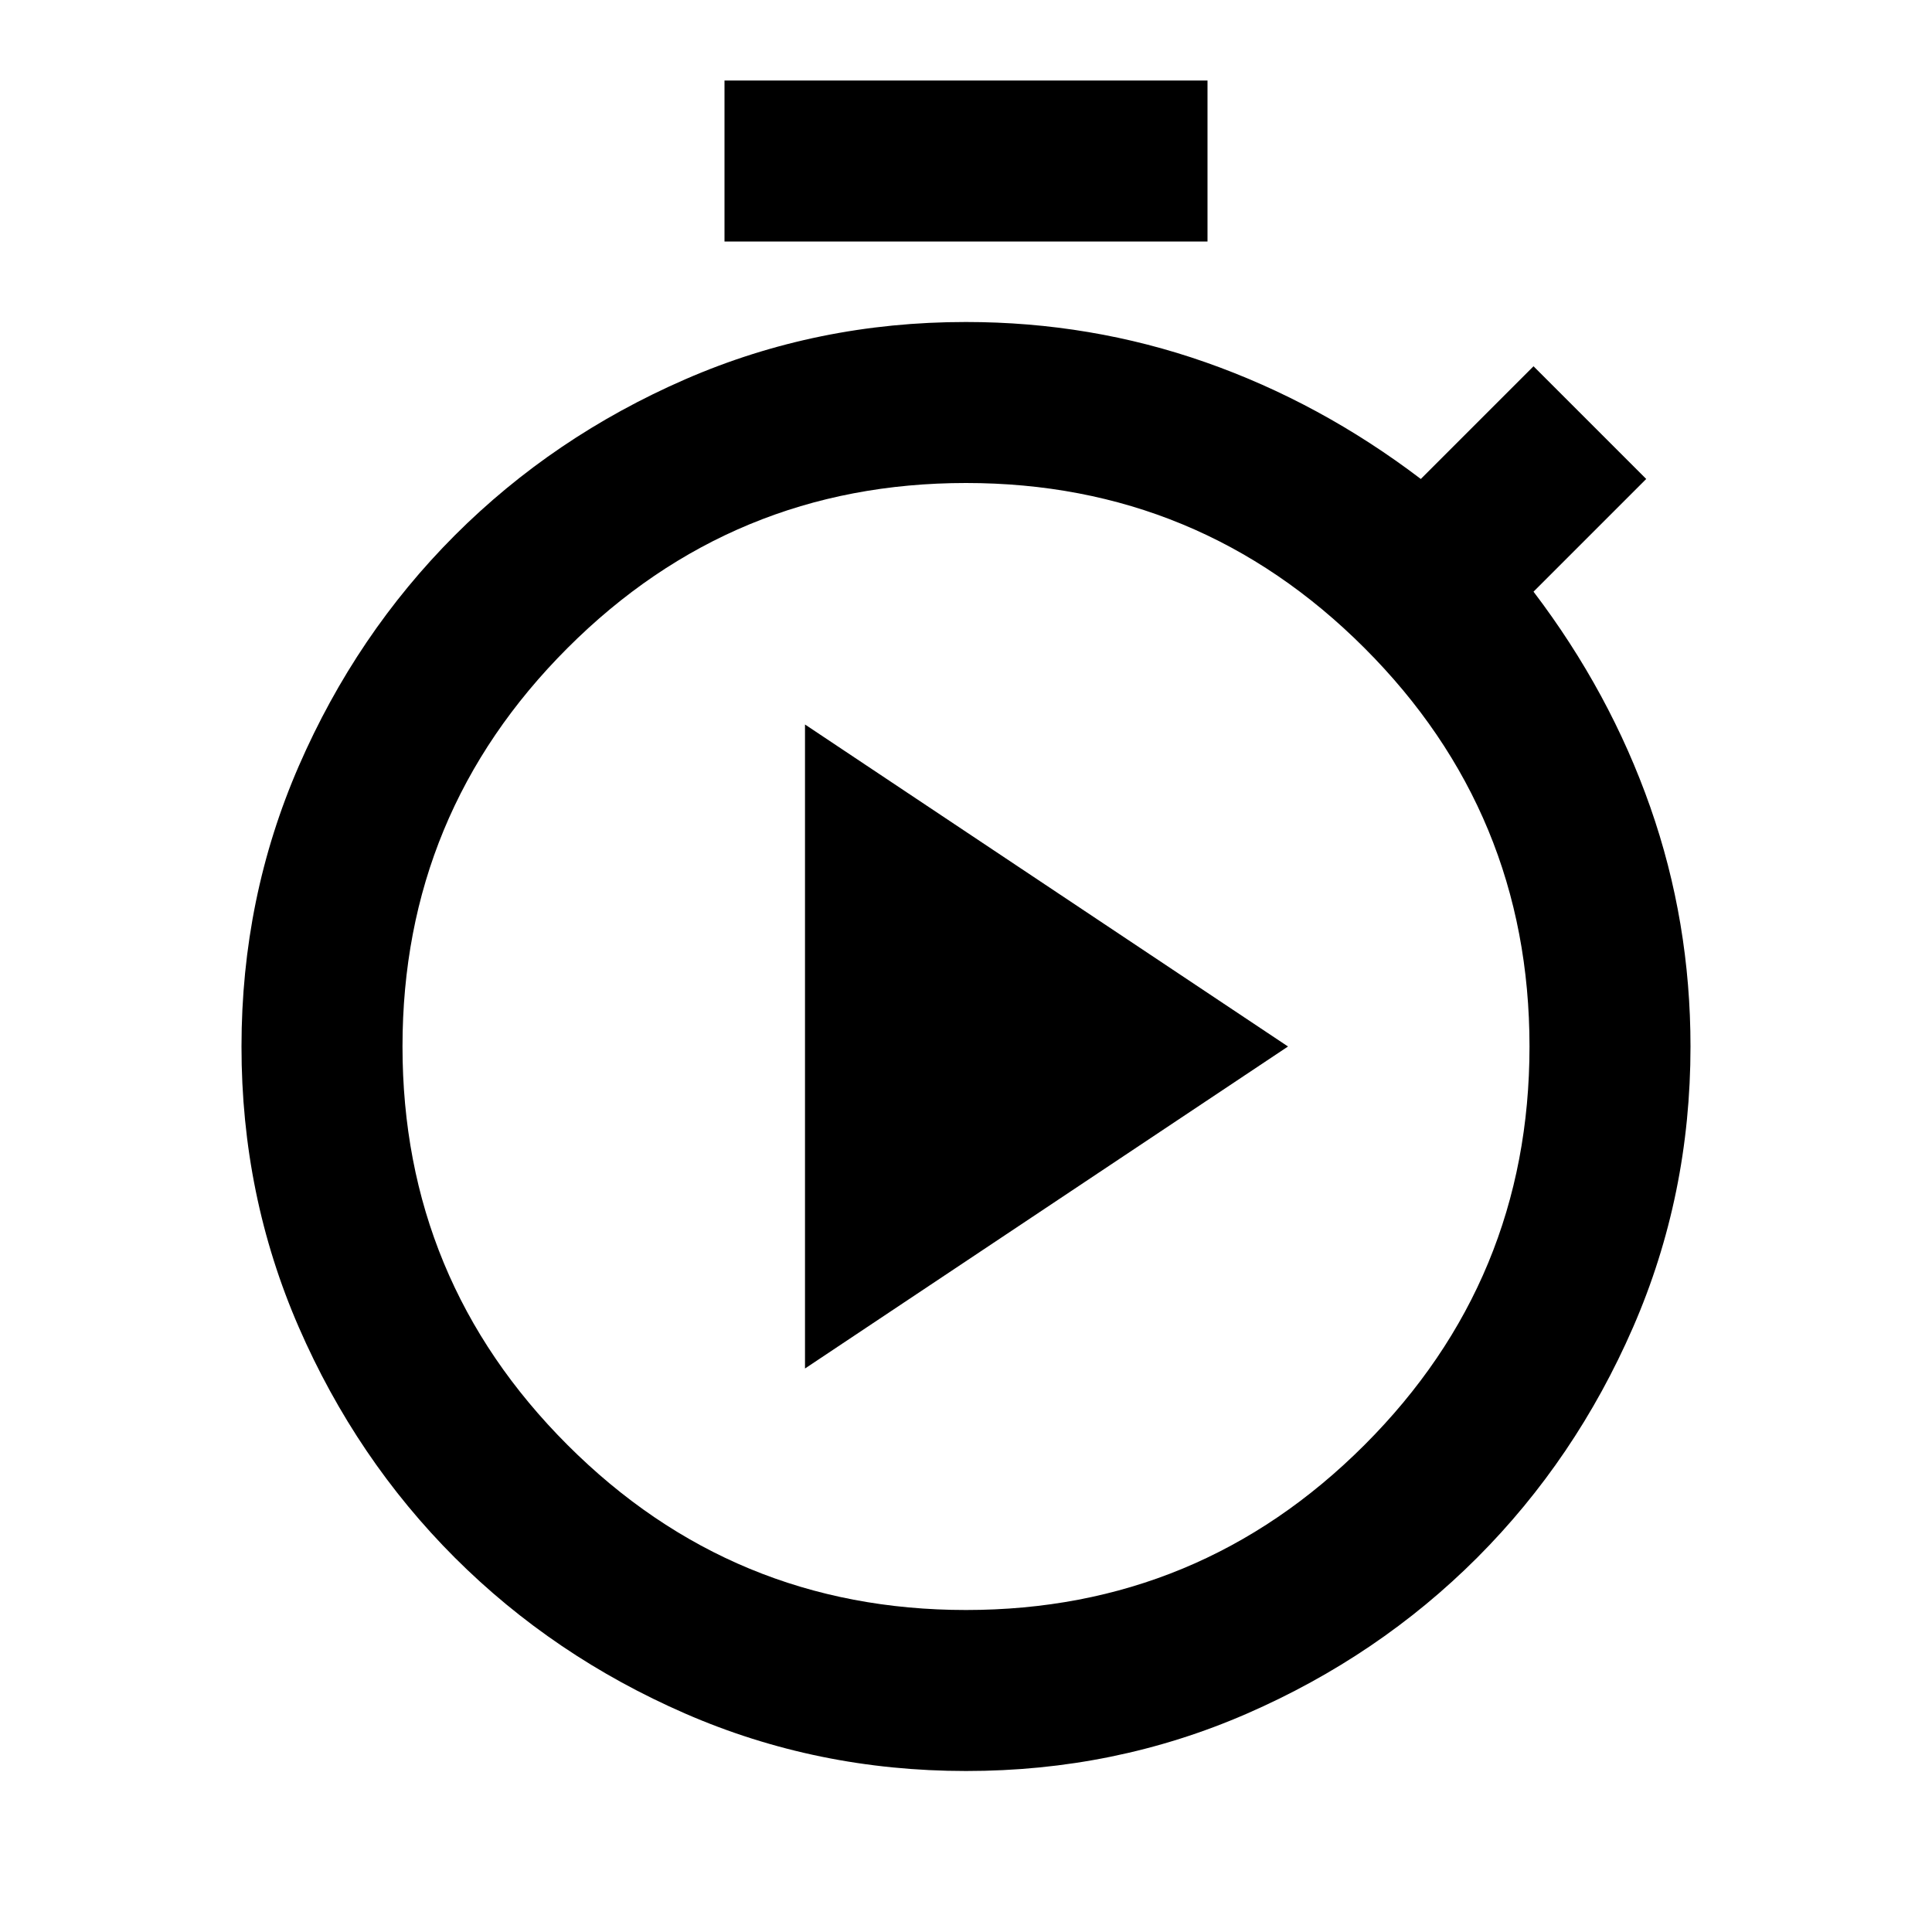 <svg xmlns="http://www.w3.org/2000/svg" viewBox="0 0 24 24" fill="currentColor">
  <path
    d="M9 3v-2h6v2H9Z M12 22q-1.85 0-3.487-0.713T5.65 19.35q-1.225-1.225-1.938-2.862T3 13q0-1.85 0.713-3.487T5.65 6.65q1.225-1.225 2.862-1.938T12 4q1.55 0 2.975 0.5t2.675 1.45l1.4-1.4 1.4 1.4-1.4 1.4q0.95 1.25 1.45 2.675t0.5 2.975q0 1.85-0.713 3.487T18.35 19.35q-1.225 1.225-2.862 1.938T12 22Zm0-2q2.9 0 4.95-2.05t2.05-4.95q0-2.9-2.05-4.95t-4.95-2.05q-2.9 0-4.95 2.05t-2.05 4.95q0 2.9 2.05 4.95t4.95 2.05Zm0-7Zm-2 4 6-4-6-4v8Z" />
</svg>